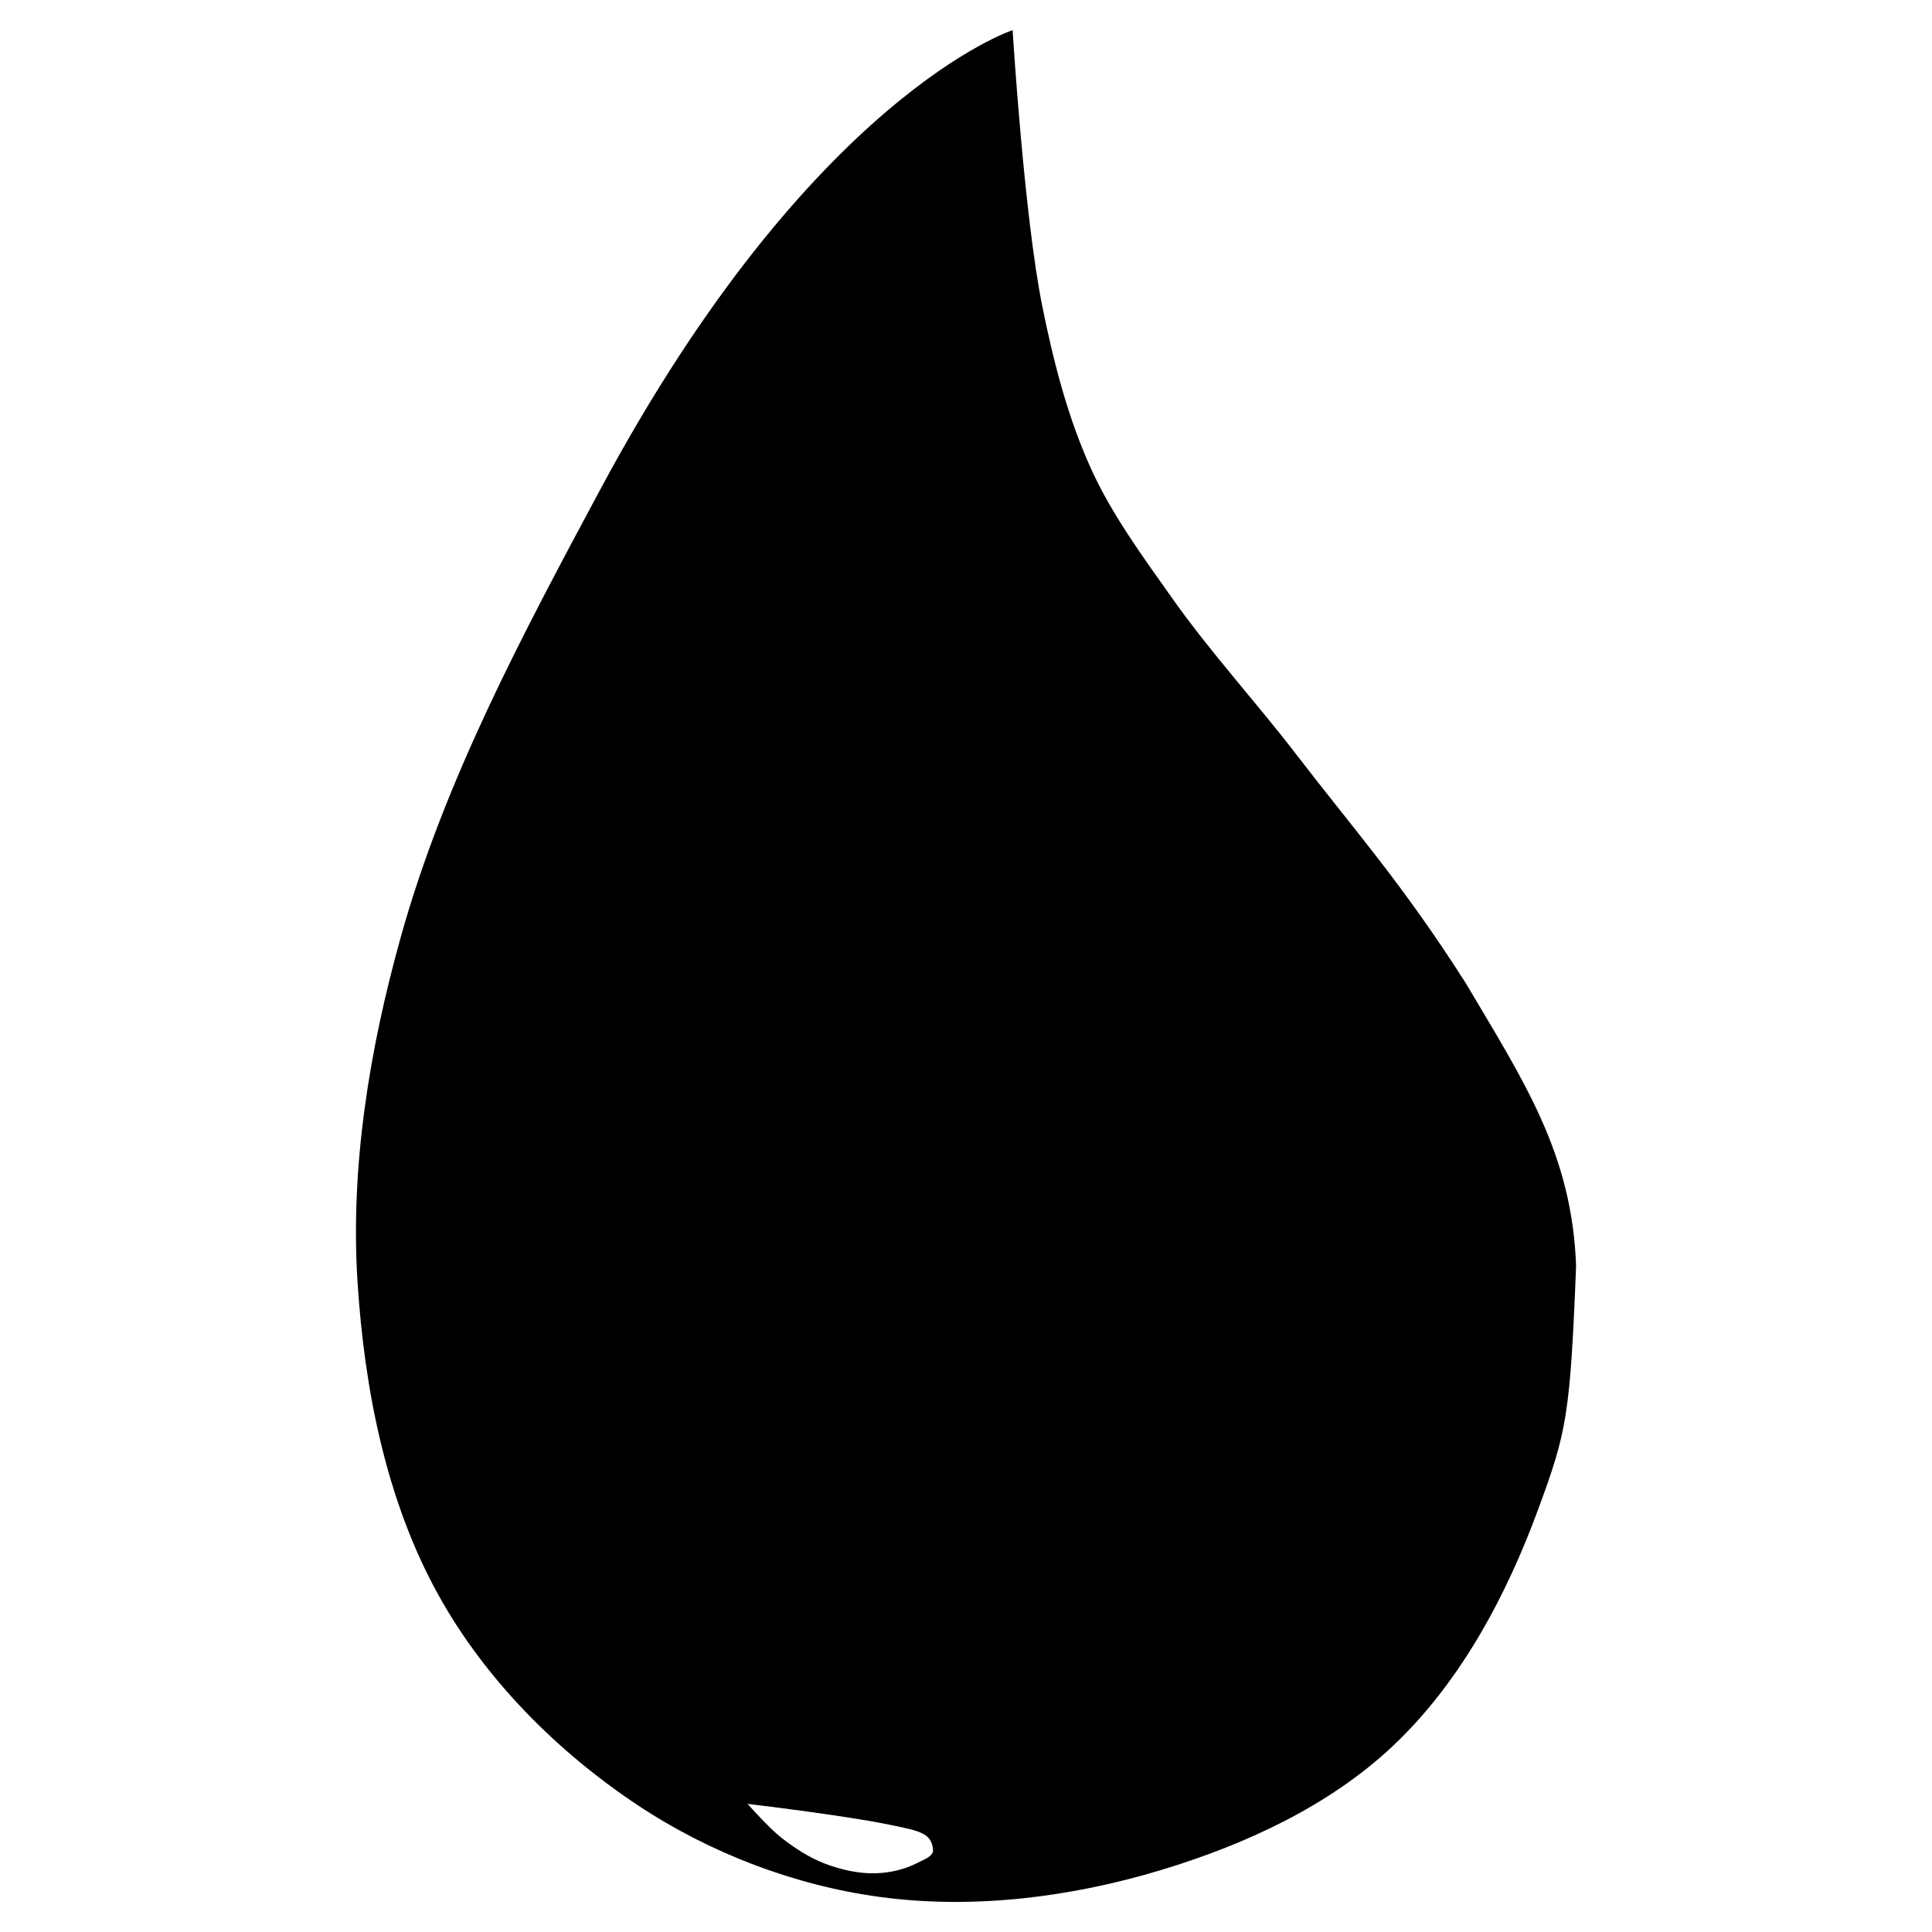 <?xml version="1.0" encoding="UTF-8" standalone="no"?>
<!-- Created with Inkscape (http://www.inkscape.org/) -->

<svg
   xmlns:dc="http://purl.org/dc/elements/1.1/"
   xmlns:cc="http://creativecommons.org/ns#"
   xmlns:rdf="http://www.w3.org/1999/02/22-rdf-syntax-ns#"
   xmlns:svg="http://www.w3.org/2000/svg"
   xmlns="http://www.w3.org/2000/svg"
   xmlns:sodipodi="http://sodipodi.sourceforge.net/DTD/sodipodi-0.dtd"
   xmlns:inkscape="http://www.inkscape.org/namespaces/inkscape"
   width="32"
   height="32"
   id="svg4230"
   version="1.1"
   inkscape:version="0.91 r13725"
   viewBox="0 0 32 32"
   sodipodi:docname="elixir.svg">
  <defs
     id="defs4232" />
  <sodipodi:namedview
     id="base"
     pagecolor="#ffffff"
     bordercolor="#666666"
     borderopacity="1.0"
     inkscape:pageopacity="0.0"
     inkscape:pageshadow="2"
     inkscape:zoom="11.313709"
     inkscape:cx="26.068355"
     inkscape:cy="11.817933"
     inkscape:current-layer="layer1"
     showgrid="true"
     inkscape:grid-bbox="true"
     inkscape:document-units="px"
     inkscape:window-width="1366"
     inkscape:window-height="717"
     inkscape:window-x="0"
     inkscape:window-y="0"
     inkscape:window-maximized="1" />
  <g
     id="layer1"
     inkscape:label="Layer 1"
     inkscape:groupmode="layer">
    <path
       style="fill:#000000;fill-opacity:1;fill-rule:evenodd;stroke:#000000;stroke-width:0;stroke-linecap:butt;stroke-linejoin:miter;stroke-miterlimit:4;stroke-dasharray:none;stroke-opacity:1"
       d="m 16.772,0.499 c 0,0 -3.335,1.09 -6.832,7.613 -1.278,2.384 -2.576,4.806 -3.303,7.412 -0.516,1.849 -0.838,3.799 -0.715,5.715 0.115,1.78 0.475,3.62 1.34,5.18 0.776,1.4 1.97,2.597 3.303,3.482 1.193,0.792 2.6,1.33 4.02,1.52 1.541,0.206 3.156,0.003 4.645,-0.447 1.39,-0.42 2.783,-1.059 3.84,-2.055 1.118,-1.054 1.88,-2.485 2.41,-3.928 0.468,-1.272 0.527,-1.542 0.625,-4.02 -0.065,-1.86 -0.861,-3.055 -1.828,-4.688 -1.06,-1.664 -1.856,-2.547 -2.814,-3.797 C 20.791,11.613 20.042,10.797 19.407,9.897 18.921,9.209 18.414,8.522 18.067,7.755 17.682,6.905 17.449,5.989 17.264,5.075 16.961,3.571 16.772,0.499 16.772,0.499 Z M 12.383,29.878 c 0,0 1.577,0.186 2.344,0.344 0.509,0.105 0.701,0.137 0.727,0.414 0.01,0.112 -0.158,0.167 -0.258,0.219 -0.21,0.108 -0.451,0.165 -0.688,0.172 -0.283,0.009 -0.571,-0.057 -0.836,-0.156 -0.263,-0.099 -0.504,-0.257 -0.727,-0.43 -0.21,-0.163 -0.562,-0.563 -0.562,-0.562 z"
       id="path4789"
       inkscape:connector-curvature="0" />
  </g>
</svg>
